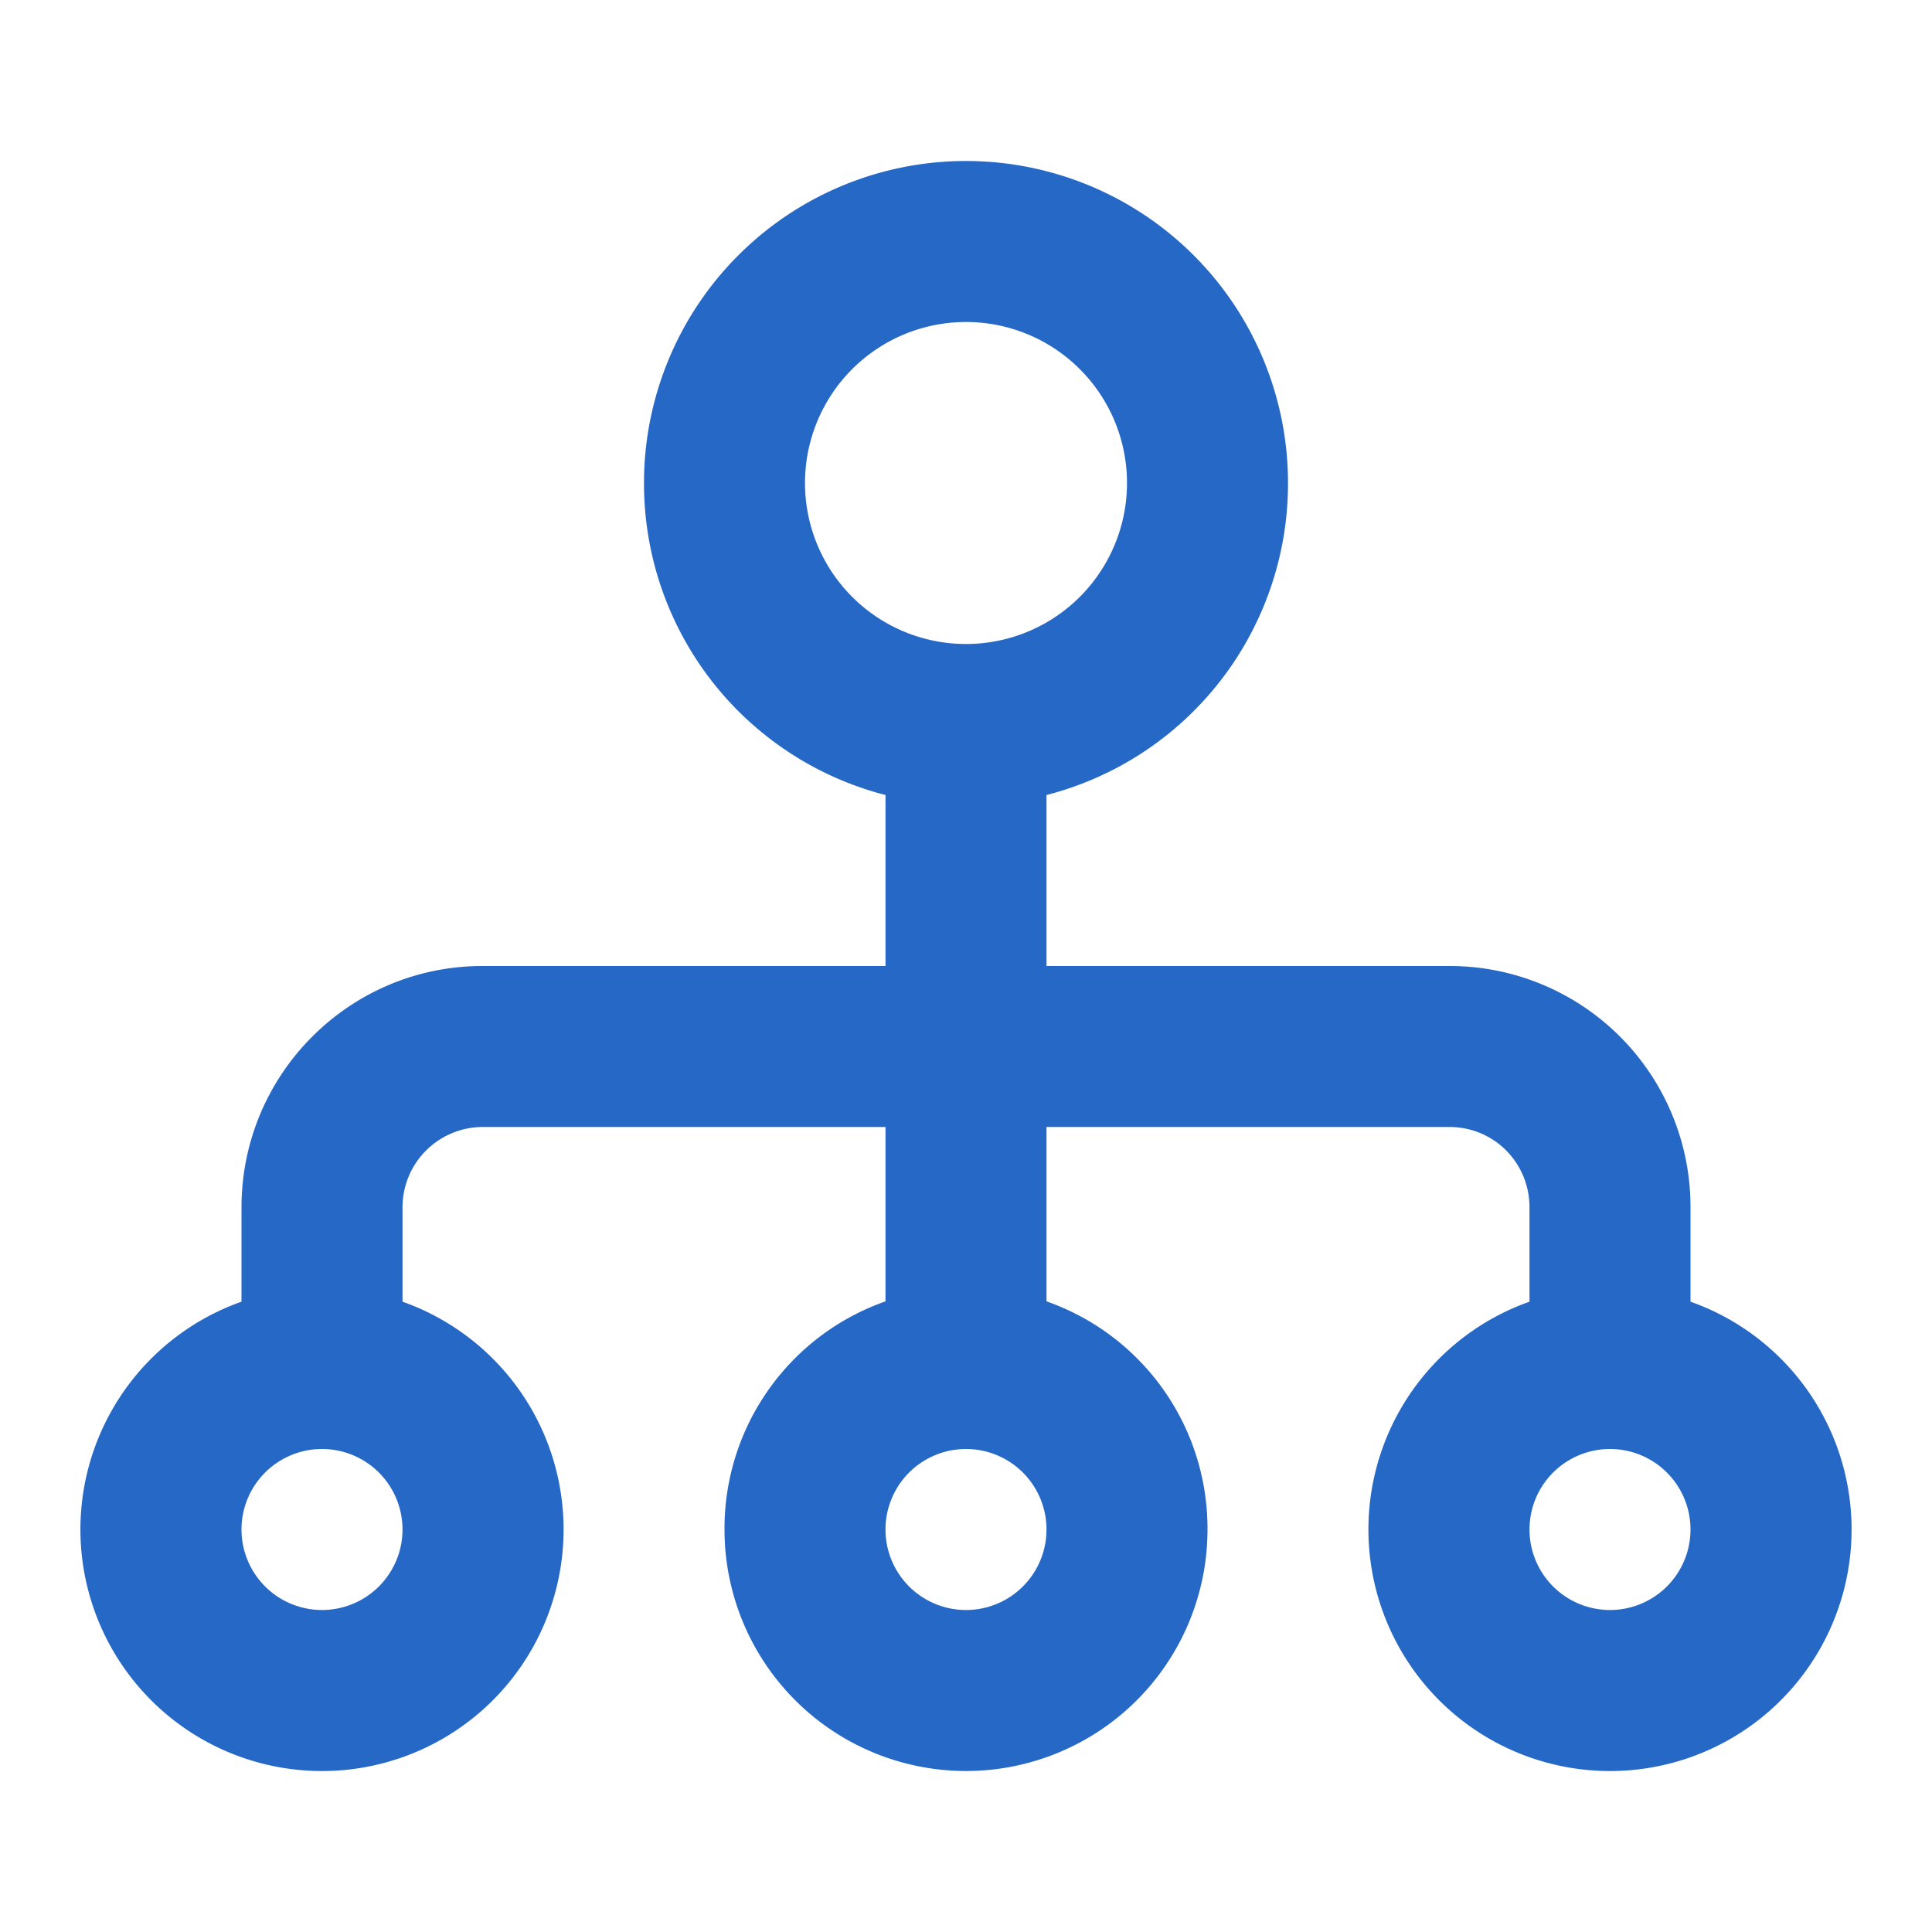 <svg xmlns="http://www.w3.org/2000/svg" fill="none" viewBox="0 0 24 24" class="acv-icon"><path fill="#2668C5" fill-rule="evenodd" d="M11 9.876A3.995 3.995 0 0 1 8 6a4 4 0 1 1 8 0 3.995 3.995 0 0 1-3 3.876V12h5.006A2.992 2.992 0 0 1 21 15v1.17a3.001 3.001 0 1 1-2 0V15c0-.557-.442-1-.994-1H13v2.166A2.99 2.99 0 0 1 15 19a3 3 0 1 1-6 0 2.99 2.99 0 0 1 2-2.834V14H5.994A.998.998 0 0 0 5 15v1.17a3.001 3.001 0 1 1-2 0V15c0-1.656 1.341-3 2.994-3H11V9.876ZM12 8a2 2 0 1 0 0-4 2 2 0 0 0 0 4Zm9 11a1 1 0 1 1-2 0 1 1 0 0 1 2 0ZM4 20a1 1 0 1 0 0-2 1 1 0 0 0 0 2Zm9-1a1 1 0 1 1-2 0 1 1 0 0 1 2 0Z" clip-rule="evenodd"/></svg>